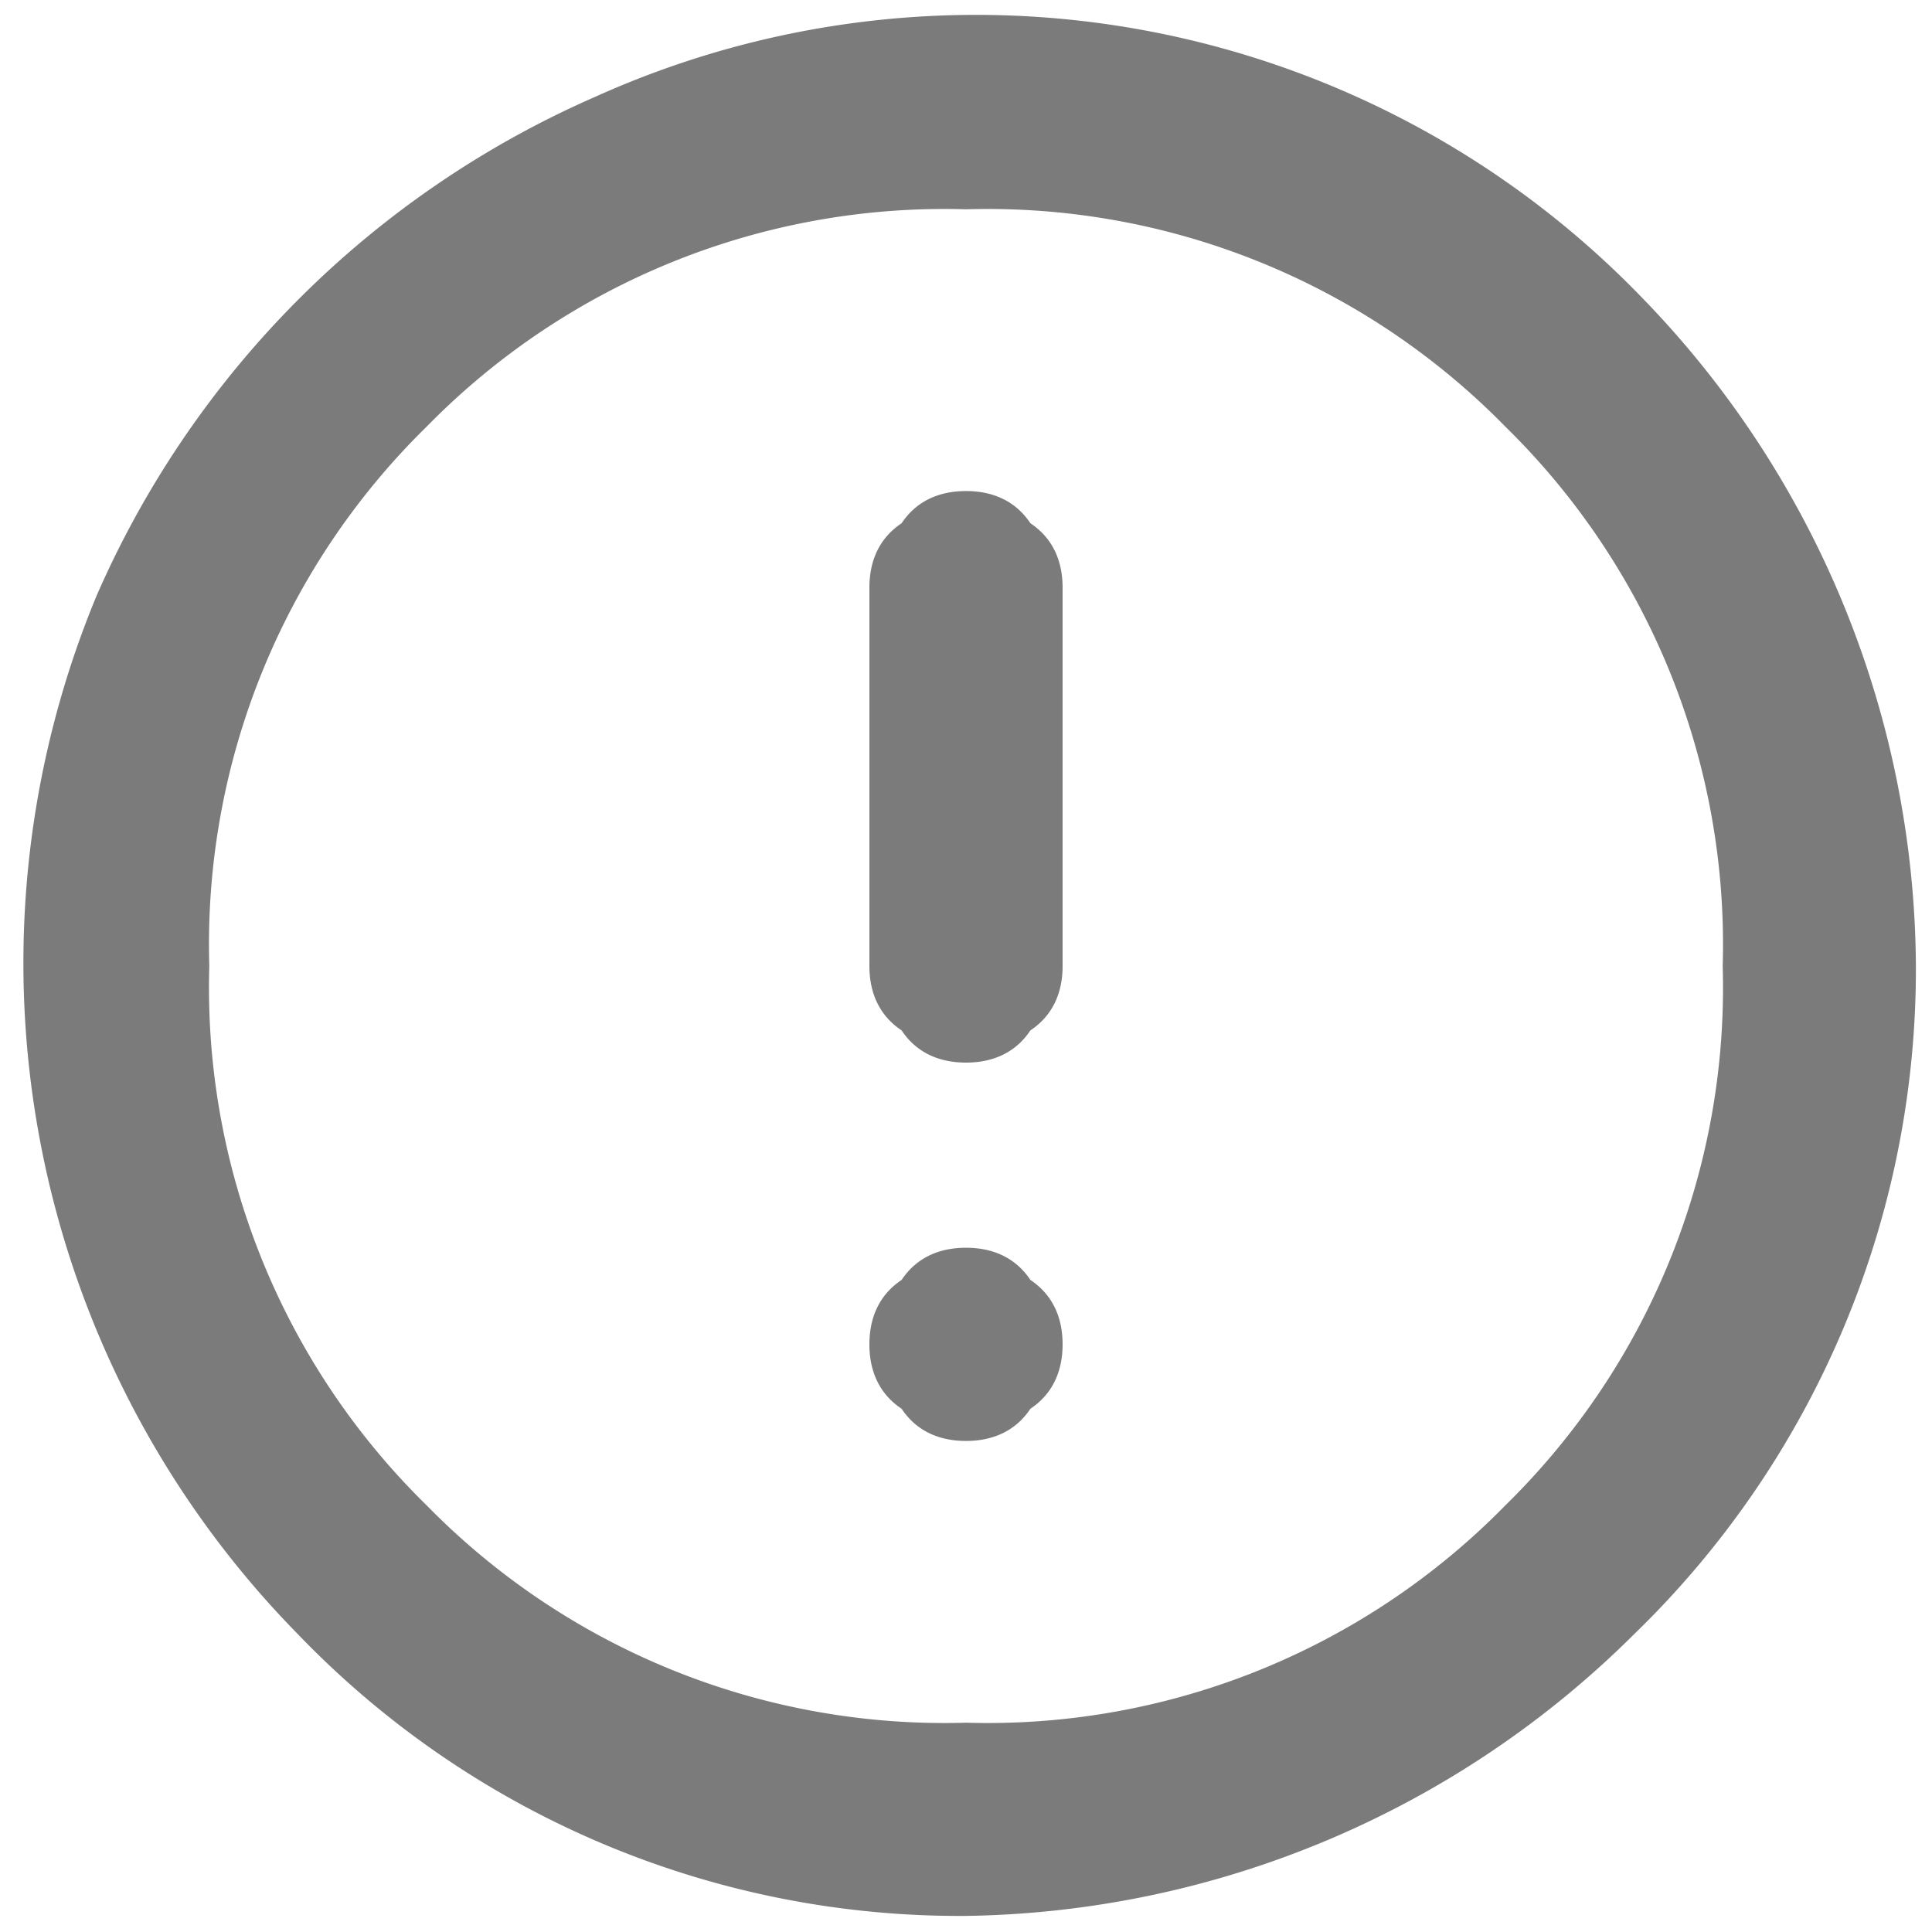 <svg xmlns="http://www.w3.org/2000/svg" width="24" height="24" fill="none"><path fill="#7B7B7B" d="M12 17.9c.3 0 .6-.1.8-.4.3-.2.4-.5.4-.8 0-.3-.1-.6-.4-.8-.2-.3-.5-.4-.8-.4-.3 0-.6.1-.8.4-.3.2-.4.5-.4.8 0 .3.1.6.4.8.2.3.5.4.8.4Zm0-4.7c.3 0 .6-.1.8-.4.3-.2.4-.5.4-.8V7.3c0-.3-.1-.6-.4-.8-.2-.3-.5-.4-.8-.4-.3 0-.6.1-.8.4-.3.2-.4.5-.4.8V12c0 .3.1.6.4.8.2.3.5.4.8.4Zm0 10.6a11.4 11.4 0 0 1-8.3-3.5A11.9 11.9 0 0 1 1.2 7.4a12 12 0 0 1 6.2-6.2 11.5 11.5 0 0 1 13 2.5 12 12 0 0 1 3.4 8.3 11.5 11.5 0 0 1-3.5 8.3 12 12 0 0 1-8.3 3.5Zm0-2.4a9 9 0 0 0 6.7-2.7 9 9 0 0 0 2.7-6.7 9 9 0 0 0-2.7-6.7A9 9 0 0 0 12 2.6a9 9 0 0 0-6.7 2.7A9 9 0 0 0 2.6 12a9 9 0 0 0 2.7 6.7 9 9 0 0 0 6.7 2.7Z"/></svg>